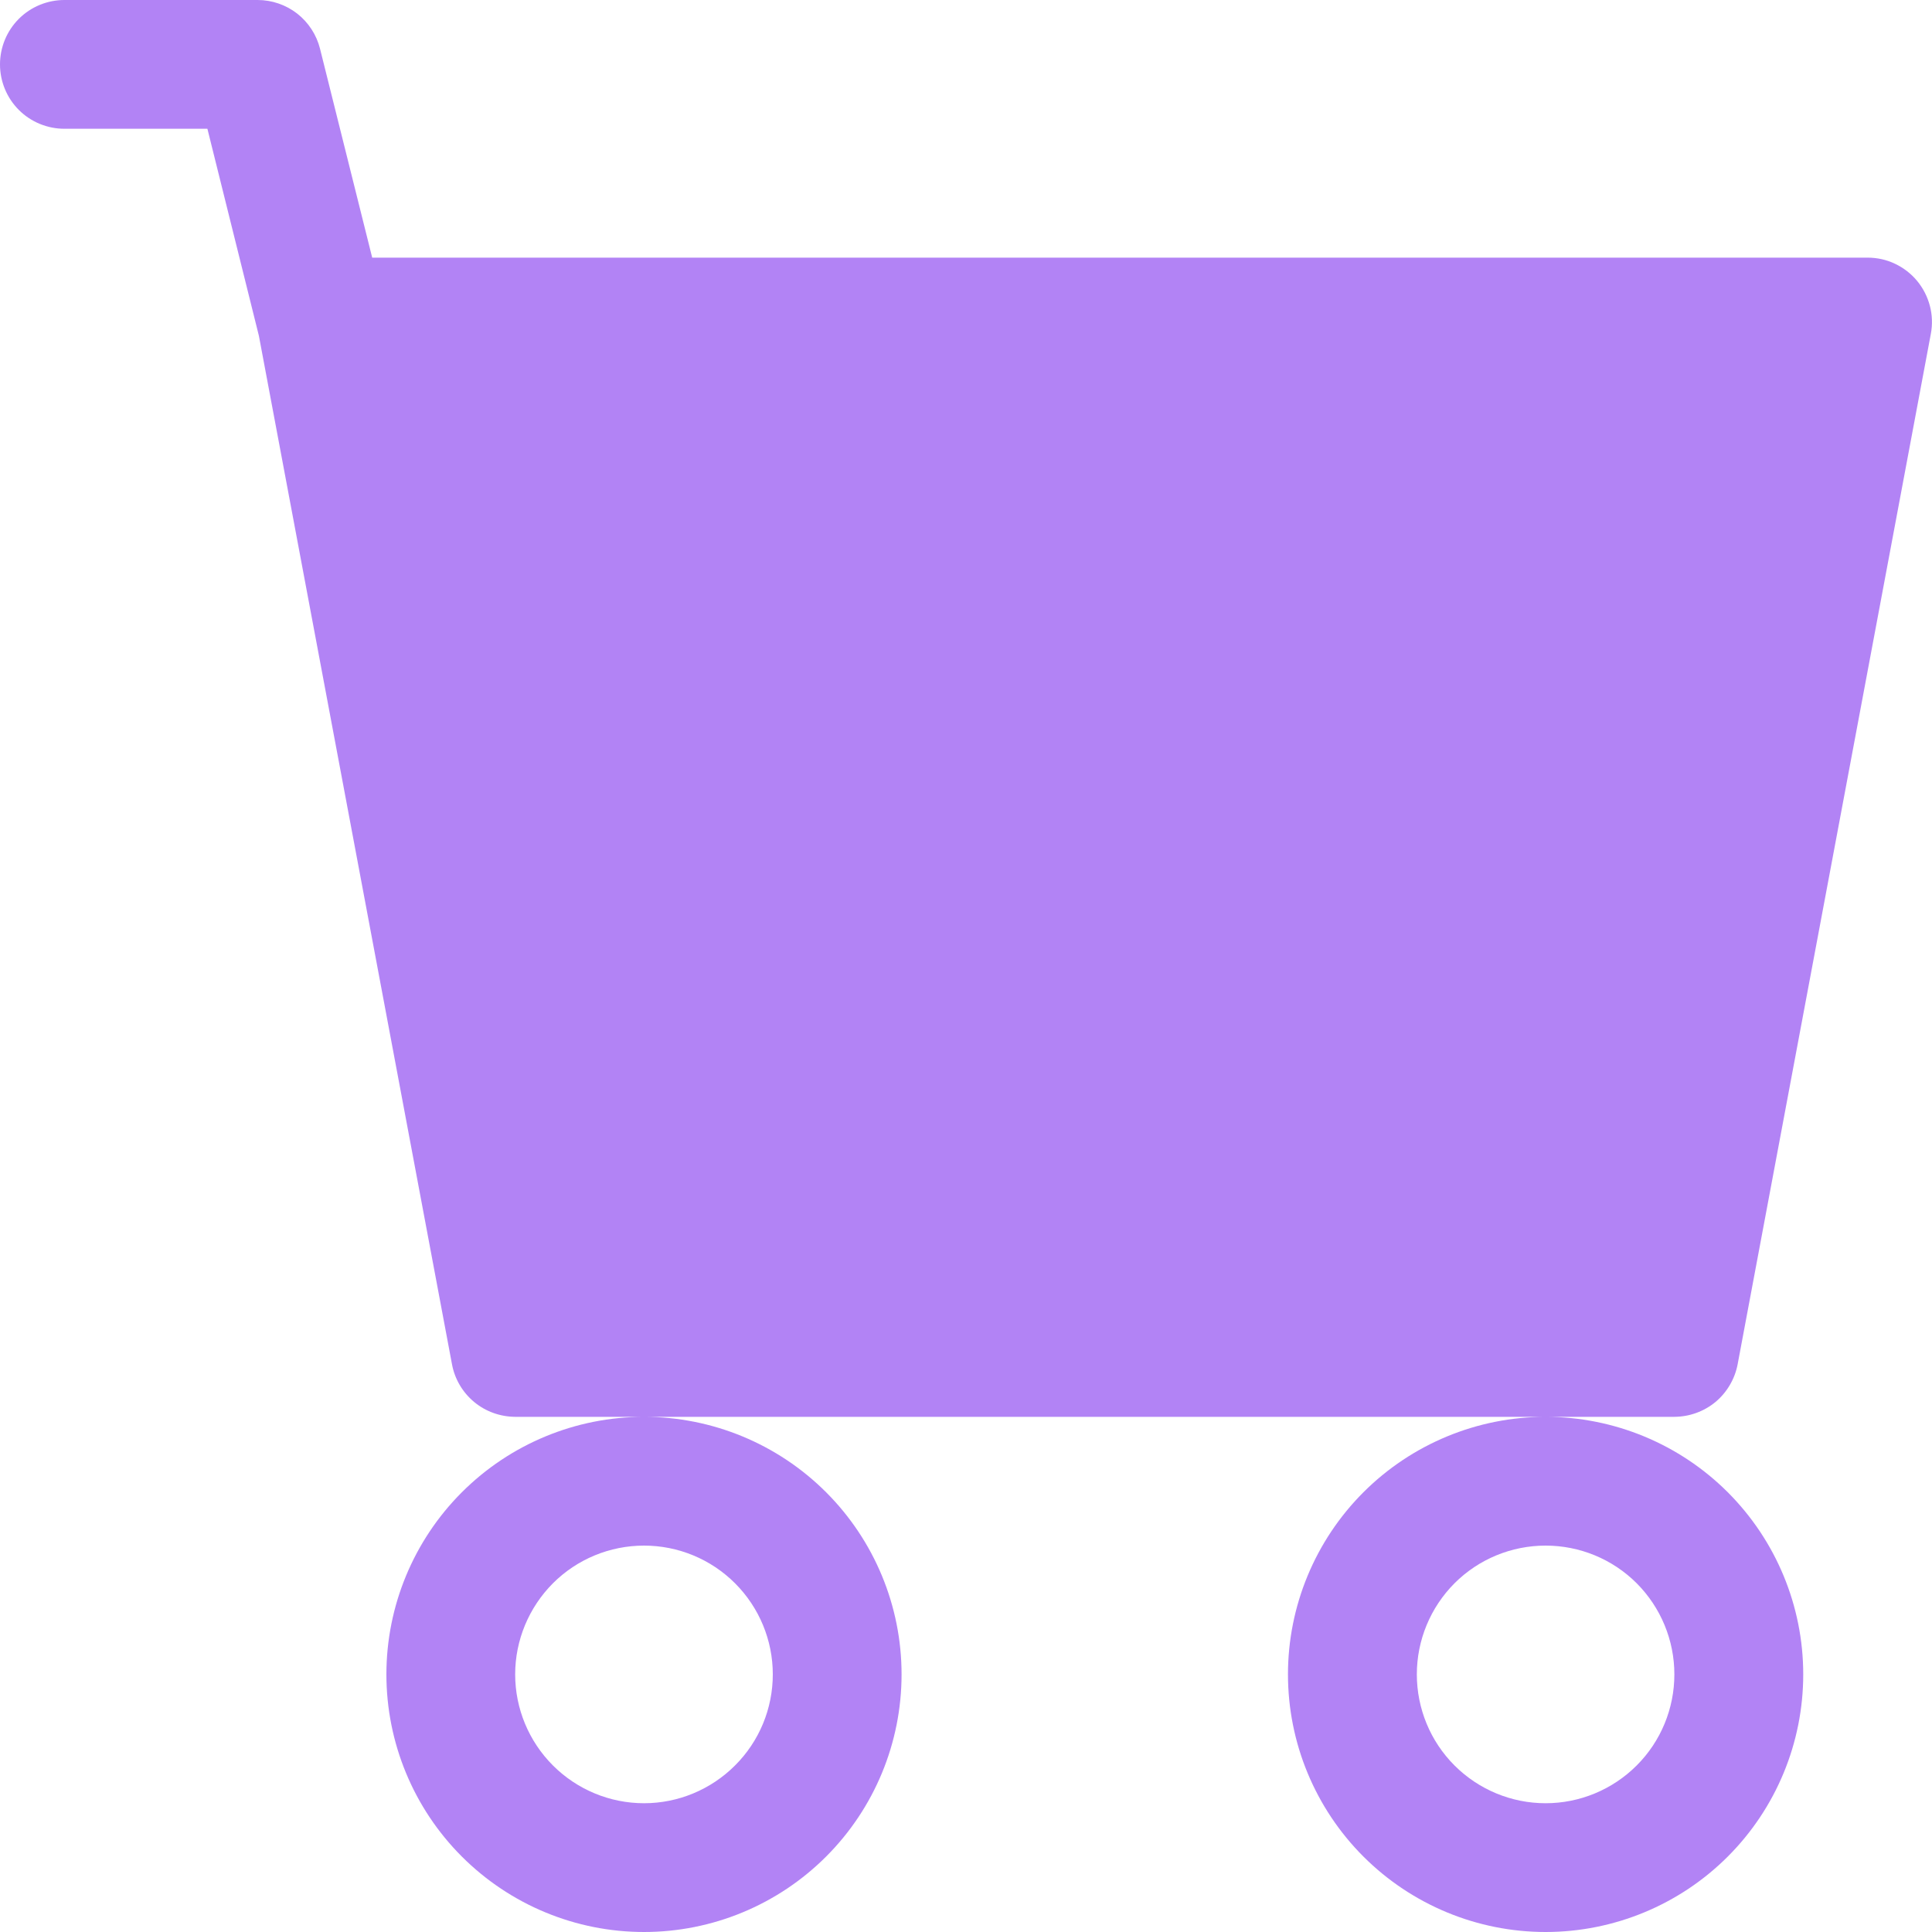 <svg width="20" height="20" viewBox="0 0 20 20" fill="none" xmlns="http://www.w3.org/2000/svg">
<path d="M0 0.667C0 0.49 0.07 0.32 0.195 0.195C0.32 0.07 0.49 0 0.667 0H2.667C2.815 4.1082e-05 2.96 0.05 3.077 0.141C3.194 0.233 3.277 0.361 3.313 0.505L3.853 2.667H19.333C19.431 2.667 19.528 2.688 19.616 2.73C19.705 2.772 19.783 2.832 19.846 2.908C19.908 2.983 19.953 3.071 19.978 3.166C20.003 3.261 20.006 3.36 19.988 3.456L17.988 14.123C17.959 14.275 17.878 14.413 17.759 14.513C17.639 14.612 17.489 14.666 17.333 14.667H5.333C5.178 14.666 5.027 14.612 4.908 14.513C4.788 14.413 4.707 14.275 4.679 14.123L2.68 3.476L2.147 1.333H0.667C0.49 1.333 0.32 1.263 0.195 1.138C0.07 1.013 0 0.843 0 0.667ZM6.667 14.667C5.959 14.667 5.281 14.948 4.781 15.448C4.281 15.948 4 16.626 4 17.333C4 18.041 4.281 18.719 4.781 19.219C5.281 19.719 5.959 20 6.667 20C7.374 20 8.052 19.719 8.552 19.219C9.052 18.719 9.333 18.041 9.333 17.333C9.333 16.626 9.052 15.948 8.552 15.448C8.052 14.948 7.374 14.667 6.667 14.667ZM16 14.667C15.293 14.667 14.614 14.948 14.114 15.448C13.614 15.948 13.333 16.626 13.333 17.333C13.333 18.041 13.614 18.719 14.114 19.219C14.614 19.719 15.293 20 16 20C16.707 20 17.386 19.719 17.886 19.219C18.386 18.719 18.667 18.041 18.667 17.333C18.667 16.626 18.386 15.948 17.886 15.448C17.386 14.948 16.707 14.667 16 14.667ZM6.667 16C7.02 16 7.359 16.14 7.609 16.39C7.86 16.641 8 16.98 8 17.333C8 17.687 7.86 18.026 7.609 18.276C7.359 18.526 7.02 18.667 6.667 18.667C6.313 18.667 5.974 18.526 5.724 18.276C5.474 18.026 5.333 17.687 5.333 17.333C5.333 16.98 5.474 16.641 5.724 16.39C5.974 16.14 6.313 16 6.667 16ZM16 16C16.354 16 16.693 16.14 16.943 16.39C17.193 16.641 17.333 16.98 17.333 17.333C17.333 17.687 17.193 18.026 16.943 18.276C16.693 18.526 16.354 18.667 16 18.667C15.646 18.667 15.307 18.526 15.057 18.276C14.807 18.026 14.667 17.687 14.667 17.333C14.667 16.98 14.807 16.641 15.057 16.39C15.307 16.14 15.646 16 16 16Z" fill="#B283F5"/>
</svg>
